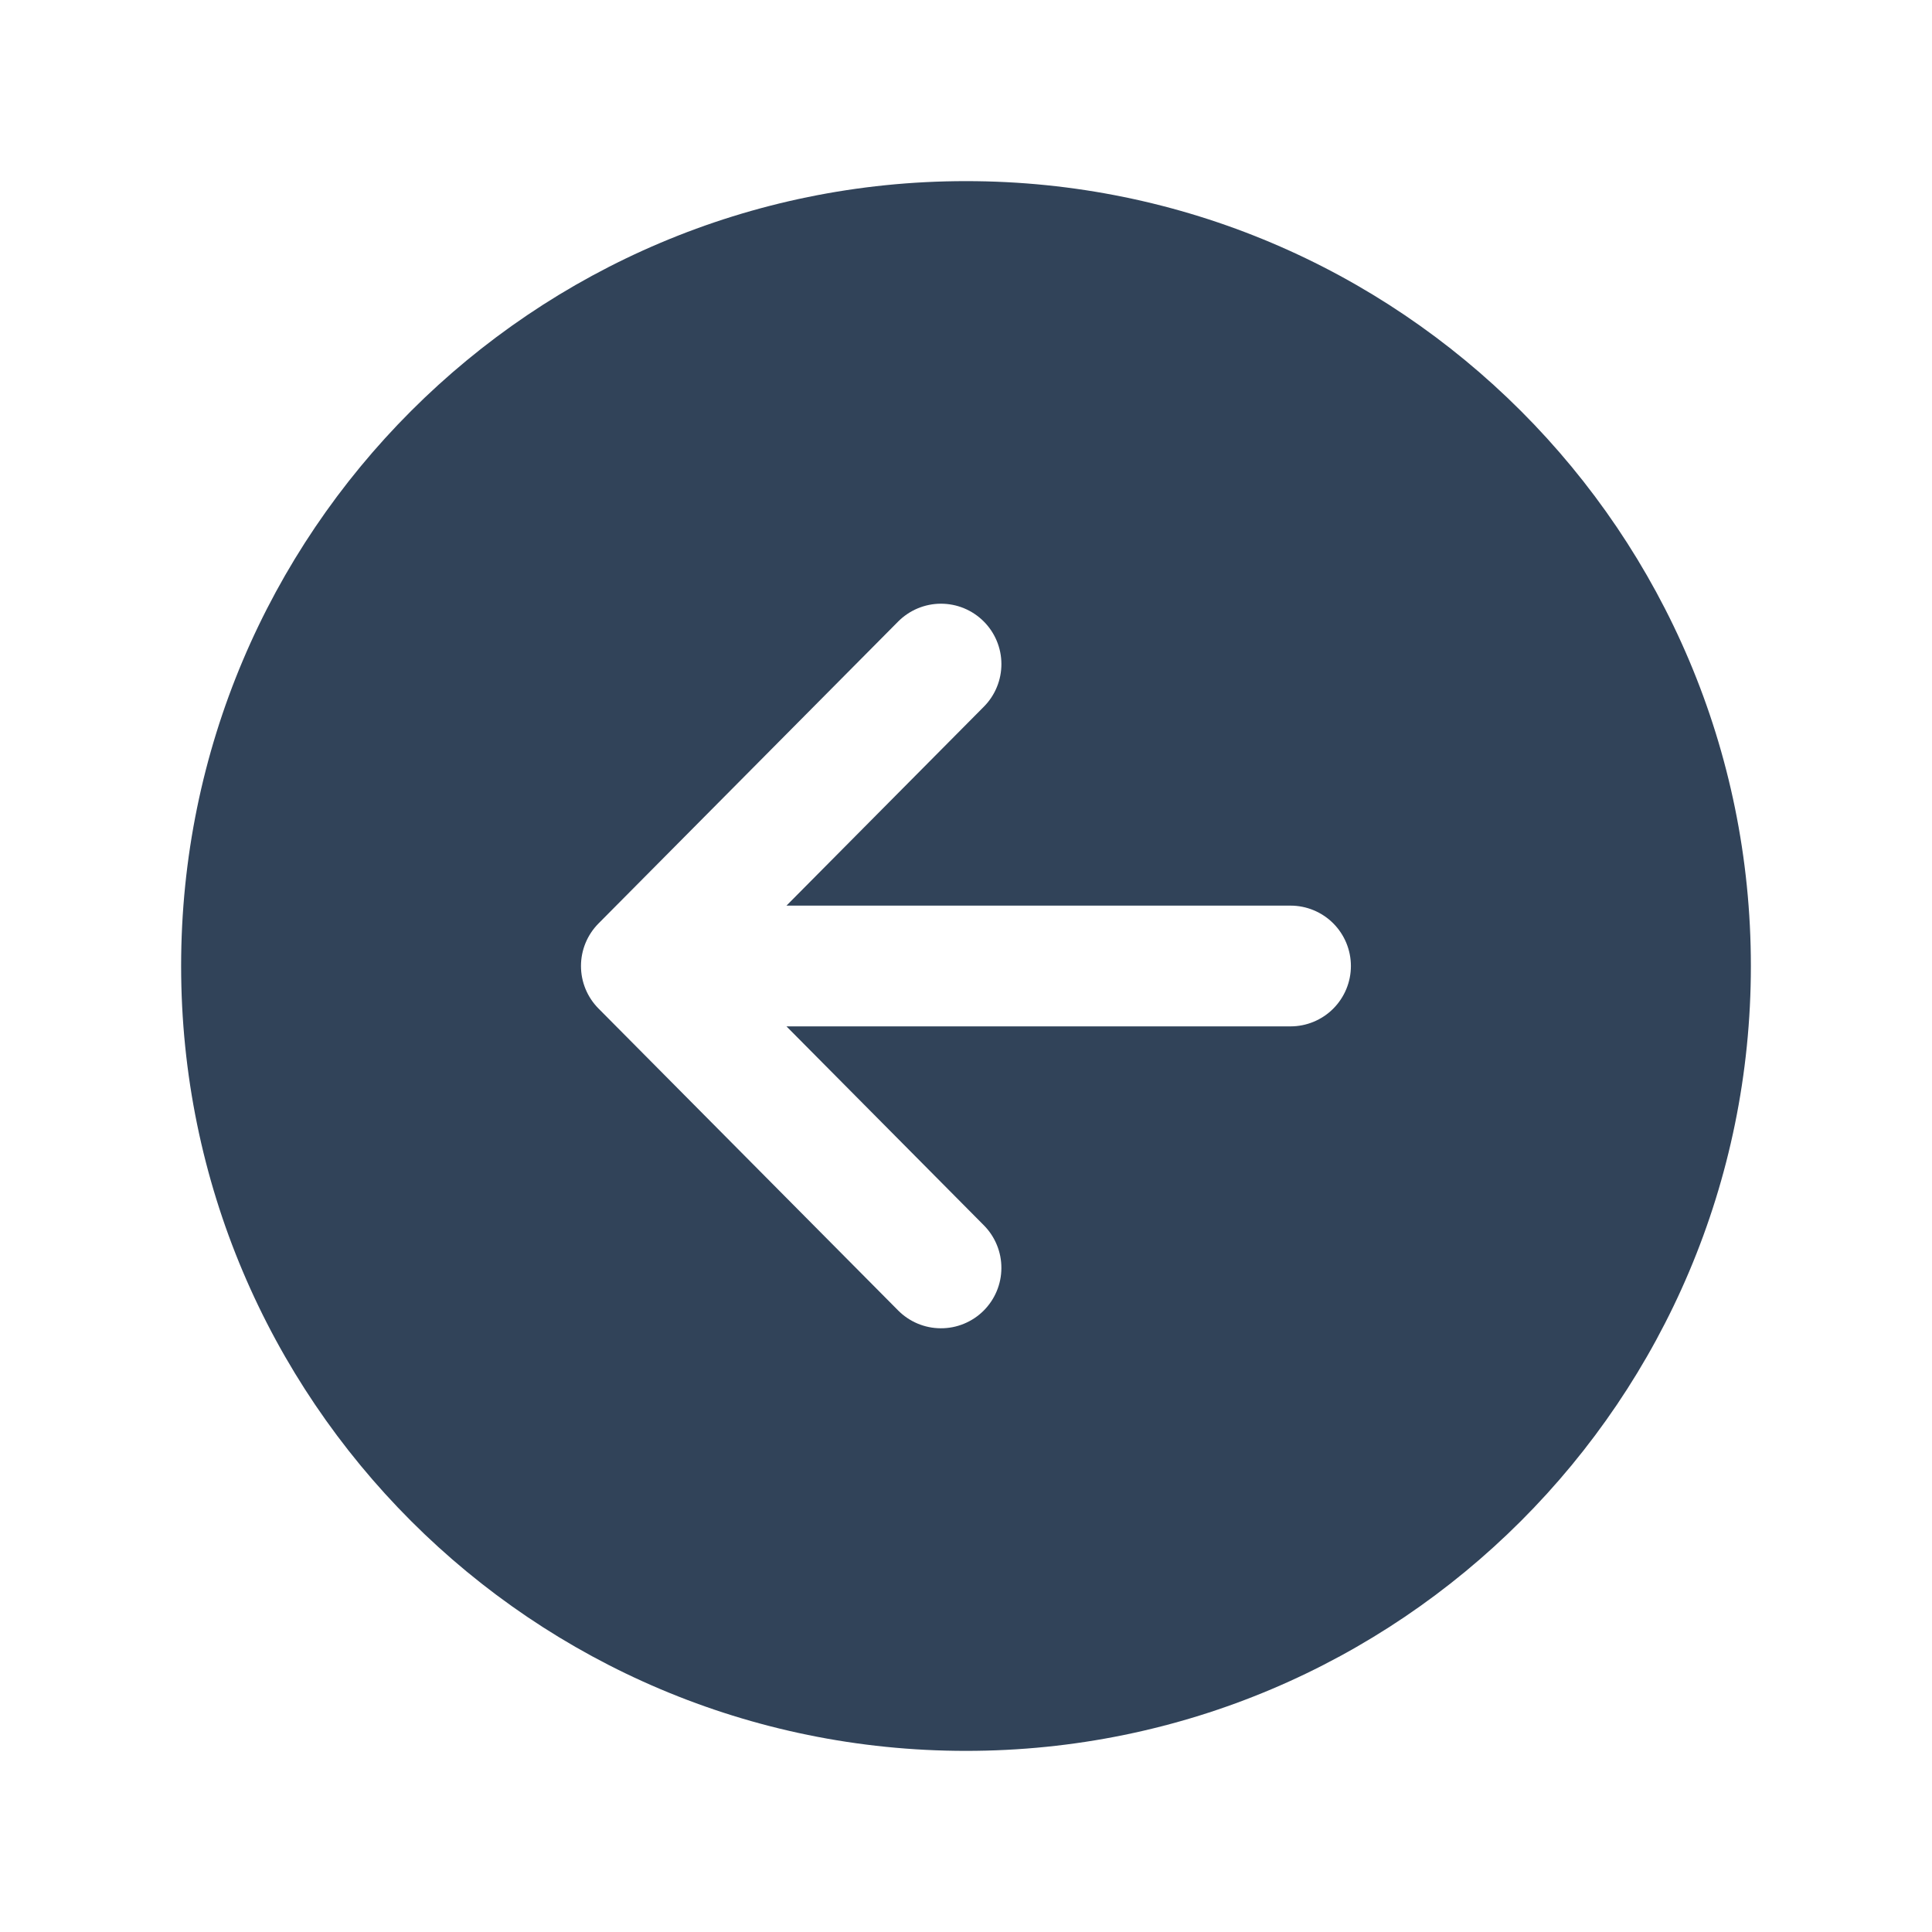 <svg width="80" height="80" viewBox="0 0 80 80" fill="none" xmlns="http://www.w3.org/2000/svg">
<g id="ion:arrow-back-circle">
<path id="Vector" d="M7.5 40C7.5 57.948 22.052 72.5 40 72.5C57.948 72.5 72.5 57.948 72.5 40C72.5 22.052 57.948 7.5 40 7.5C22.052 7.5 7.5 22.052 7.5 40ZM40.727 25.725C40.96 25.956 41.145 26.231 41.272 26.534C41.399 26.837 41.465 27.162 41.466 27.49C41.467 27.818 41.404 28.144 41.279 28.448C41.155 28.752 40.972 29.028 40.741 29.261L32.566 37.5H53.438C54.1 37.5 54.736 37.763 55.205 38.232C55.674 38.701 55.938 39.337 55.938 40C55.938 40.663 55.674 41.299 55.205 41.768C54.736 42.237 54.1 42.5 53.438 42.5H32.566L40.741 50.739C40.972 50.972 41.155 51.249 41.279 51.553C41.404 51.857 41.467 52.183 41.465 52.511C41.464 52.84 41.398 53.164 41.271 53.467C41.144 53.77 40.958 54.045 40.725 54.277C40.492 54.508 40.215 54.691 39.911 54.815C39.607 54.94 39.282 55.003 38.953 55.001C38.624 55 38.3 54.934 37.997 54.807C37.694 54.68 37.419 54.494 37.188 54.261L24.783 41.761C24.318 41.293 24.057 40.66 24.057 40C24.057 39.34 24.318 38.707 24.783 38.239L37.188 25.739C37.419 25.506 37.694 25.32 37.997 25.193C38.3 25.066 38.625 24.999 38.954 24.998C39.283 24.997 39.609 25.06 39.913 25.185C40.217 25.31 40.493 25.493 40.727 25.725Z" fill="#314359"/>
</g>
</svg>
